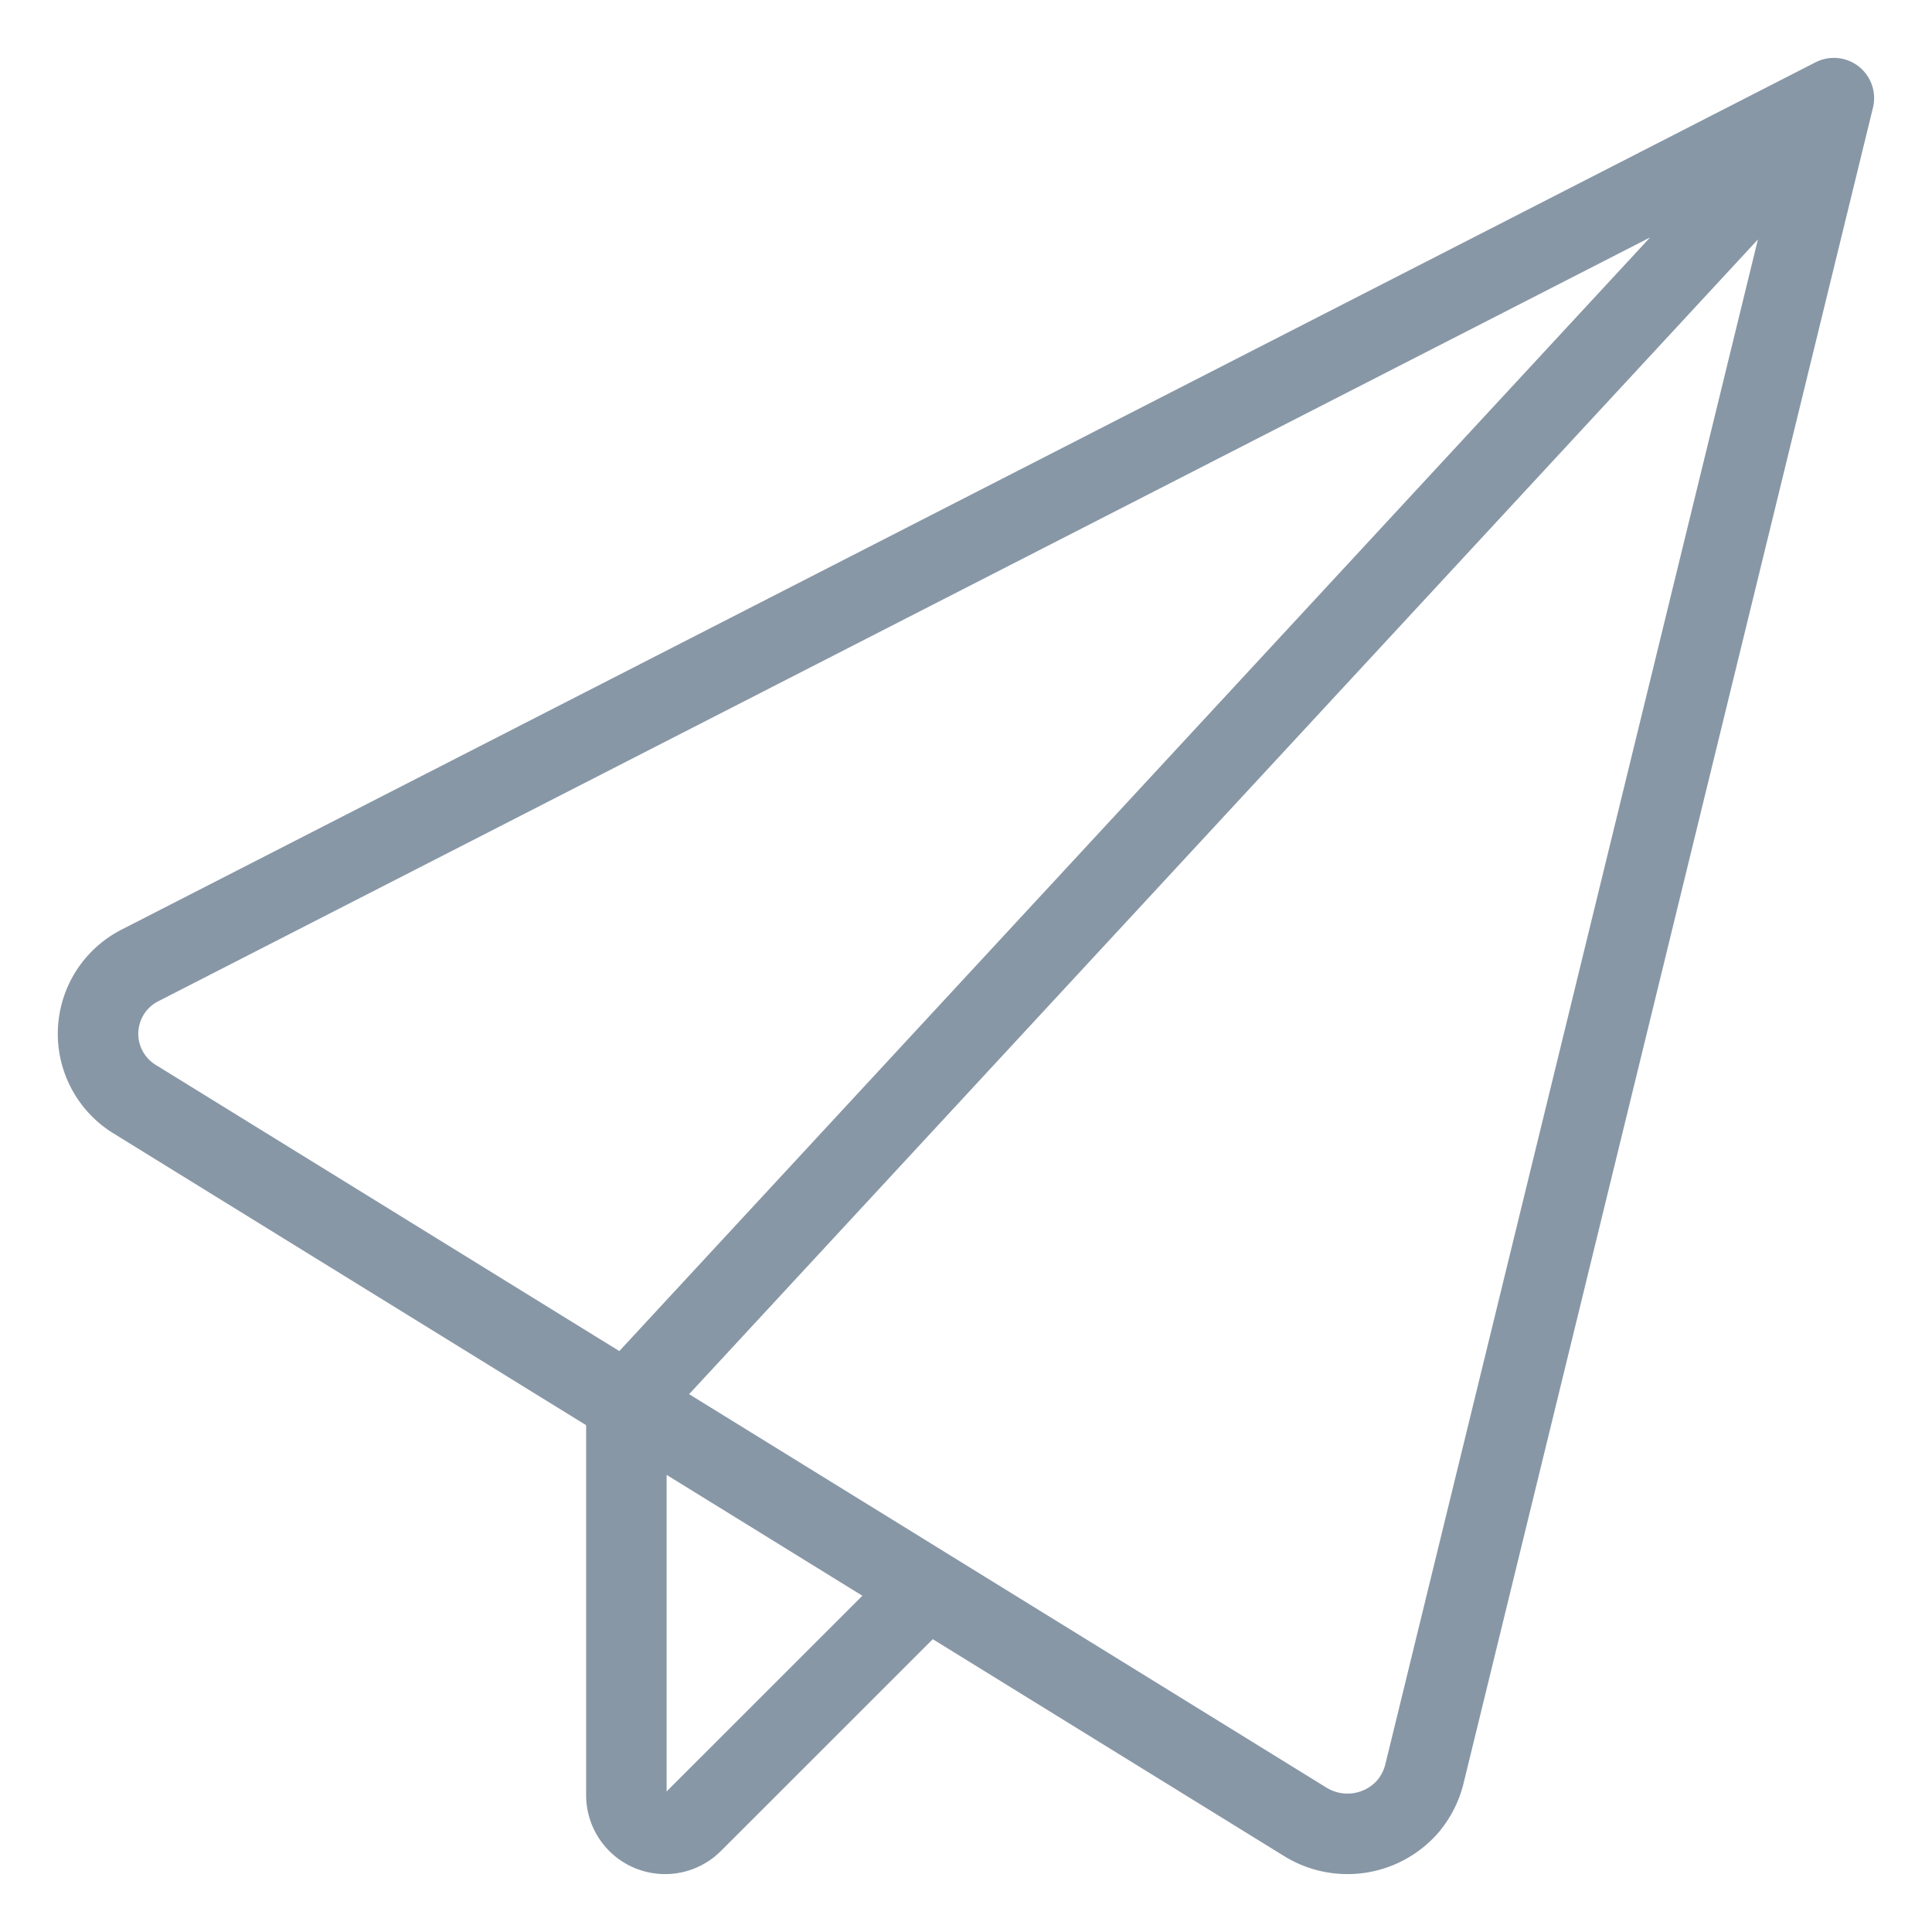 <svg viewBox="0 0 24 24" fill="none" xmlns="http://www.w3.org/2000/svg"><path d="M22.781 1.219 1.746 11.989a.953.953 0 0 0-.069 1.668l14.54 8.976a.996.996 0 0 0 1.265-.185 1 1 0 0 0 .211-.405zm0 0-15 16.206V22.3a.481.481 0 0 0 .821.34l2.911-2.91" stroke="#8897A6" stroke-linecap="round" stroke-linejoin="round"/></svg>